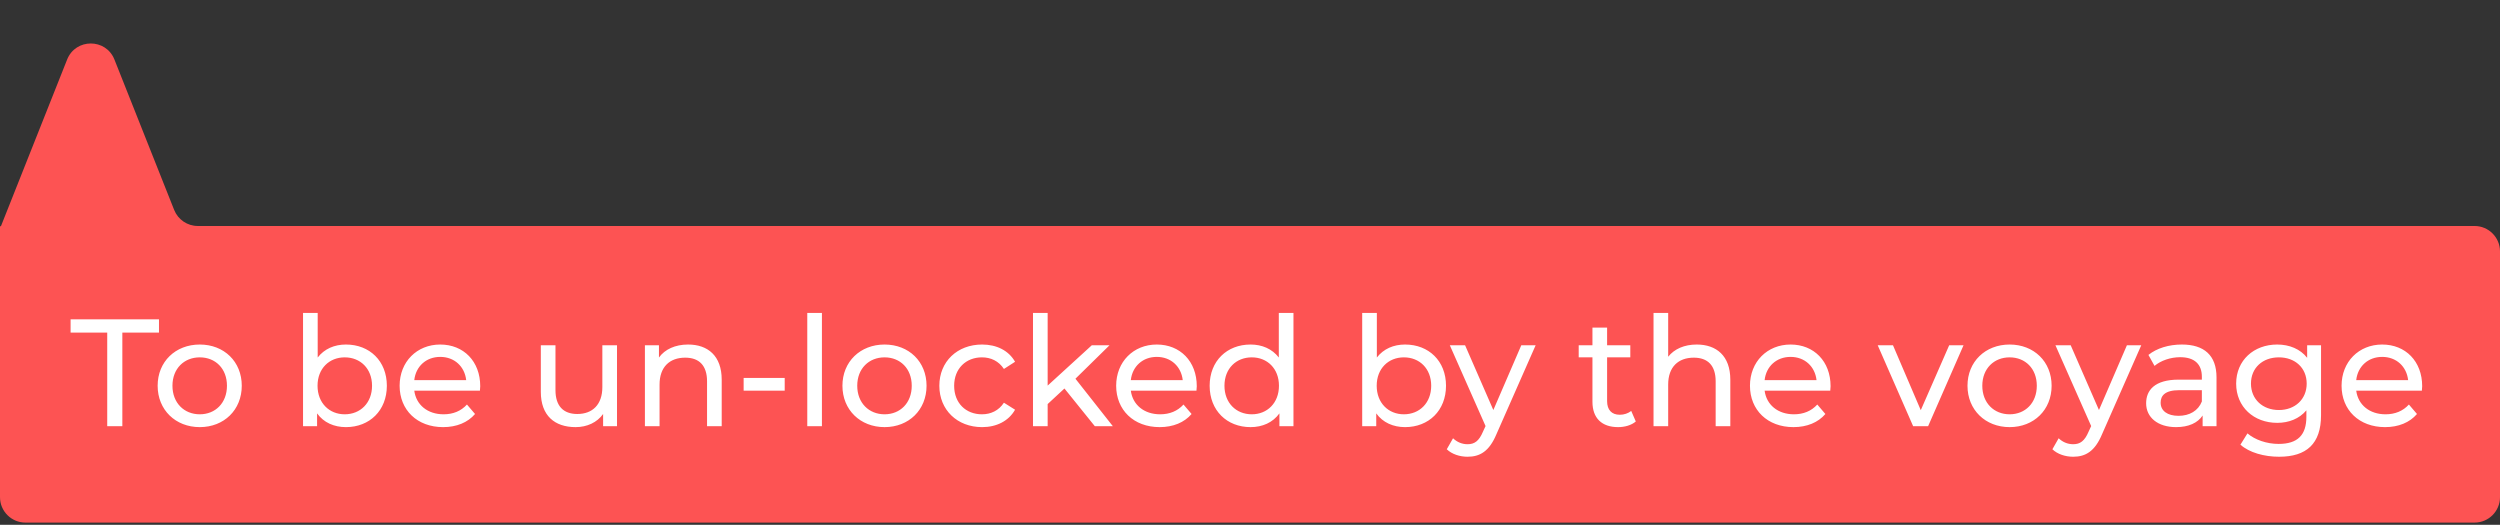 <svg width="786" height="165" viewBox="0 0 786 165" fill="none" xmlns="http://www.w3.org/2000/svg">
<rect x="0" y="0" width="786" height="165" fill="#333333" stroke="none"/>
<path d="M786 156.305C786 160.723 782.418 164.305 778 164.305H8C3.582 164.305 0 160.723 0 156.305V71.371C0 71.194 0.143 71.051 0.32 71.051L21.107 18.718C23.78 11.989 33.304 11.989 35.977 18.718L54.759 66.004C55.969 69.051 58.916 71.051 62.194 71.051H778C782.418 71.051 786 74.632 786 79.051V156.305Z" fill="#FD5353"/>
<path d="M38.464 134L38.464 104.576L49.984 104.576L49.984 100.4L22.192 100.4L22.192 104.576L33.712 104.576L33.712 134L38.464 134ZM62.811 134.288C70.443 134.288 76.011 128.864 76.011 121.28C76.011 113.696 70.443 108.32 62.811 108.32C55.179 108.32 49.563 113.696 49.563 121.28C49.563 128.864 55.179 134.288 62.811 134.288ZM62.811 130.256C57.915 130.256 54.219 126.704 54.219 121.28C54.219 115.856 57.915 112.352 62.811 112.352C67.707 112.352 71.355 115.856 71.355 121.28C71.355 126.704 67.707 130.256 62.811 130.256ZM108.762 108.32C105.162 108.32 101.994 109.664 99.882 112.4L99.882 98.384L95.274 98.384L95.274 134L99.69 134L99.69 129.968C101.754 132.848 105.018 134.288 108.762 134.288C116.202 134.288 121.626 129.056 121.626 121.28C121.626 113.504 116.202 108.32 108.762 108.32ZM108.378 130.256C103.53 130.256 99.834 126.704 99.834 121.28C99.834 115.856 103.53 112.352 108.378 112.352C113.274 112.352 116.97 115.856 116.97 121.28C116.97 126.704 113.274 130.256 108.378 130.256ZM150.985 121.424C150.985 113.6 145.753 108.32 138.409 108.32C131.065 108.32 125.641 113.744 125.641 121.28C125.641 128.864 131.113 134.288 139.321 134.288C143.545 134.288 147.049 132.848 149.353 130.16L146.809 127.184C144.937 129.248 142.441 130.256 139.465 130.256C134.425 130.256 130.825 127.28 130.249 122.816L150.889 122.816C150.937 122.384 150.985 121.808 150.985 121.424ZM138.409 112.208C142.873 112.208 146.089 115.232 146.569 119.504L130.249 119.504C130.729 115.184 133.993 112.208 138.409 112.208ZM189.378 121.712C189.378 127.184 186.306 130.16 181.506 130.16C177.138 130.16 174.642 127.664 174.642 122.672L174.642 108.56L170.034 108.56L170.034 123.2C170.034 130.688 174.402 134.288 180.978 134.288C184.578 134.288 187.746 132.8 189.618 130.16L189.618 134L193.986 134L193.986 108.56L189.378 108.56L189.378 121.712ZM216.343 108.32C212.311 108.32 209.047 109.808 207.175 112.4L207.175 108.56L202.759 108.56L202.759 134L207.367 134L207.367 120.896C207.367 115.376 210.535 112.448 215.431 112.448C219.799 112.448 222.295 114.896 222.295 119.888L222.295 134L226.903 134L226.903 119.36C226.903 111.872 222.535 108.32 216.343 108.32ZM246.711 122.816L246.711 118.832L233.799 118.832L233.799 122.816L246.711 122.816ZM258.414 134L258.414 98.384L253.806 98.384L253.806 134L258.414 134ZM278.108 134.288C285.74 134.288 291.308 128.864 291.308 121.28C291.308 113.696 285.74 108.32 278.108 108.32C270.476 108.32 264.86 113.696 264.86 121.28C264.86 128.864 270.476 134.288 278.108 134.288ZM278.108 130.256C273.212 130.256 269.516 126.704 269.516 121.28C269.516 115.856 273.212 112.352 278.108 112.352C283.004 112.352 286.652 115.856 286.652 121.28C286.652 126.704 283.004 130.256 278.108 130.256ZM308.769 134.288C313.329 134.288 317.121 132.368 319.137 128.816L315.633 126.608C314.001 129.104 311.505 130.256 308.721 130.256C303.729 130.256 299.985 126.8 299.985 121.28C299.985 115.856 303.729 112.352 308.721 112.352C311.505 112.352 314.001 113.504 315.633 116L319.137 113.744C317.121 110.192 313.329 108.32 308.769 108.32C300.945 108.32 295.329 113.696 295.329 121.28C295.329 128.864 300.945 134.288 308.769 134.288ZM349.878 134L338.118 119.072L348.822 108.56L343.254 108.56L329.382 121.232L329.382 98.384L324.774 98.384L324.774 134L329.382 134L329.382 127.04L334.662 122.144L344.214 134L349.878 134ZM376.266 121.424C376.266 113.6 371.034 108.32 363.69 108.32C356.346 108.32 350.922 113.744 350.922 121.28C350.922 128.864 356.394 134.288 364.602 134.288C368.826 134.288 372.33 132.848 374.634 130.16L372.09 127.184C370.218 129.248 367.722 130.256 364.746 130.256C359.706 130.256 356.106 127.28 355.53 122.816L376.17 122.816C376.218 122.384 376.266 121.808 376.266 121.424ZM363.69 112.208C368.154 112.208 371.37 115.232 371.85 119.504L355.53 119.504C356.01 115.184 359.274 112.208 363.69 112.208ZM402.057 112.4C399.945 109.664 396.777 108.32 393.177 108.32C385.737 108.32 380.313 113.504 380.313 121.28C380.313 129.056 385.737 134.288 393.177 134.288C396.921 134.288 400.185 132.848 402.249 129.968L402.249 134L406.665 134L406.665 98.384L402.057 98.384L402.057 112.4ZM393.561 130.256C388.665 130.256 384.969 126.704 384.969 121.28C384.969 115.856 388.665 112.352 393.561 112.352C398.409 112.352 402.105 115.856 402.105 121.28C402.105 126.704 398.409 130.256 393.561 130.256ZM441.762 108.32C438.162 108.32 434.994 109.664 432.882 112.4L432.882 98.384L428.274 98.384L428.274 134L432.69 134L432.69 129.968C434.754 132.848 438.018 134.288 441.762 134.288C449.202 134.288 454.626 129.056 454.626 121.28C454.626 113.504 449.202 108.32 441.762 108.32ZM441.378 130.256C436.53 130.256 432.834 126.704 432.834 121.28C432.834 115.856 436.53 112.352 441.378 112.352C446.274 112.352 449.97 115.856 449.97 121.28C449.97 126.704 446.274 130.256 441.378 130.256ZM469.506 128.912L460.626 108.56L455.826 108.56L467.058 133.952L466.242 135.728C464.994 138.656 463.602 139.664 461.394 139.664C459.666 139.664 458.082 138.992 456.834 137.792L454.866 141.248C456.45 142.784 458.946 143.6 461.394 143.6C465.282 143.6 468.21 141.92 470.466 136.544L482.802 108.56L478.29 108.56L469.506 128.912ZM512.857 129.2C511.897 129.968 510.601 130.4 509.257 130.4C506.713 130.4 505.273 128.864 505.273 126.128L505.273 112.352L512.569 112.352L512.569 108.56L505.273 108.56L505.273 102.992L500.665 102.992L500.665 108.56L496.345 108.56L496.345 112.352L500.665 112.352L500.665 126.32C500.665 131.456 503.593 134.288 508.729 134.288C510.793 134.288 512.905 133.712 514.297 132.512L512.857 129.2ZM533.452 108.32C529.564 108.32 526.396 109.712 524.476 112.16L524.476 98.384L519.868 98.384L519.868 134L524.476 134L524.476 120.896C524.476 115.376 527.644 112.448 532.54 112.448C536.908 112.448 539.404 114.896 539.404 119.888L539.404 134L544.012 134L544.012 119.36C544.012 111.872 539.644 108.32 533.452 108.32ZM575.532 121.424C575.532 113.6 570.3 108.32 562.956 108.32C555.612 108.32 550.188 113.744 550.188 121.28C550.188 128.864 555.66 134.288 563.868 134.288C568.092 134.288 571.596 132.848 573.9 130.16L571.356 127.184C569.484 129.248 566.988 130.256 564.012 130.256C558.972 130.256 555.372 127.28 554.796 122.816L575.436 122.816C575.484 122.384 575.532 121.808 575.532 121.424ZM562.956 112.208C567.42 112.208 570.636 115.232 571.116 119.504L554.796 119.504C555.276 115.184 558.54 112.208 562.956 112.208ZM603.893 128.96L595.157 108.56L590.357 108.56L601.493 134L606.197 134L617.333 108.56L612.821 108.56L603.893 128.96ZM631.827 134.288C639.459 134.288 645.027 128.864 645.027 121.28C645.027 113.696 639.459 108.32 631.827 108.32C624.195 108.32 618.579 113.696 618.579 121.28C618.579 128.864 624.195 134.288 631.827 134.288ZM631.827 130.256C626.931 130.256 623.235 126.704 623.235 121.28C623.235 115.856 626.931 112.352 631.827 112.352C636.723 112.352 640.371 115.856 640.371 121.28C640.371 126.704 636.723 130.256 631.827 130.256ZM659.912 128.912L651.032 108.56L646.232 108.56L657.464 133.952L656.648 135.728C655.4 138.656 654.008 139.664 651.8 139.664C650.072 139.664 648.488 138.992 647.24 137.792L645.272 141.248C646.856 142.784 649.352 143.6 651.8 143.6C655.688 143.6 658.616 141.92 660.872 136.544L673.208 108.56L668.696 108.56L659.912 128.912ZM685.976 108.32C681.896 108.32 678.104 109.472 675.464 111.584L677.384 115.04C679.352 113.36 682.424 112.304 685.448 112.304C690.008 112.304 692.264 114.56 692.264 118.448L692.264 119.36L684.968 119.36C677.384 119.36 674.744 122.72 674.744 126.8C674.744 131.216 678.392 134.288 684.152 134.288C688.136 134.288 690.968 132.944 692.504 130.64L692.504 134L696.872 134L696.872 118.64C696.872 111.68 692.936 108.32 685.976 108.32ZM684.92 130.736C681.416 130.736 679.304 129.152 679.304 126.608C679.304 124.448 680.6 122.672 685.16 122.672L692.264 122.672L692.264 126.224C691.112 129.152 688.376 130.736 684.92 130.736ZM725.367 112.496C723.207 109.712 719.751 108.32 715.959 108.32C708.615 108.32 703.047 113.264 703.047 120.608C703.047 127.952 708.615 132.944 715.959 132.944C719.607 132.944 722.919 131.648 725.127 129.008L725.127 131.024C725.127 136.784 722.391 139.568 716.391 139.568C712.647 139.568 708.951 138.272 706.599 136.256L704.391 139.808C707.175 142.304 711.879 143.6 716.535 143.6C725.175 143.6 729.735 139.52 729.735 130.544L729.735 108.56L725.367 108.56L725.367 112.496ZM716.487 128.912C711.351 128.912 707.703 125.504 707.703 120.608C707.703 115.664 711.351 112.352 716.487 112.352C721.575 112.352 725.223 115.664 725.223 120.608C725.223 125.504 721.575 128.912 716.487 128.912ZM761.532 121.424C761.532 113.6 756.3 108.32 748.956 108.32C741.612 108.32 736.188 113.744 736.188 121.28C736.188 128.864 741.66 134.288 749.868 134.288C754.092 134.288 757.596 132.848 759.9 130.16L757.356 127.184C755.484 129.248 752.988 130.256 750.012 130.256C744.972 130.256 741.372 127.28 740.796 122.816L761.436 122.816C761.484 122.384 761.532 121.808 761.532 121.424ZM748.956 112.208C753.42 112.208 756.636 115.232 757.116 119.504L740.796 119.504C741.276 115.184 744.54 112.208 748.956 112.208Z" fill="white"/>
</svg>
